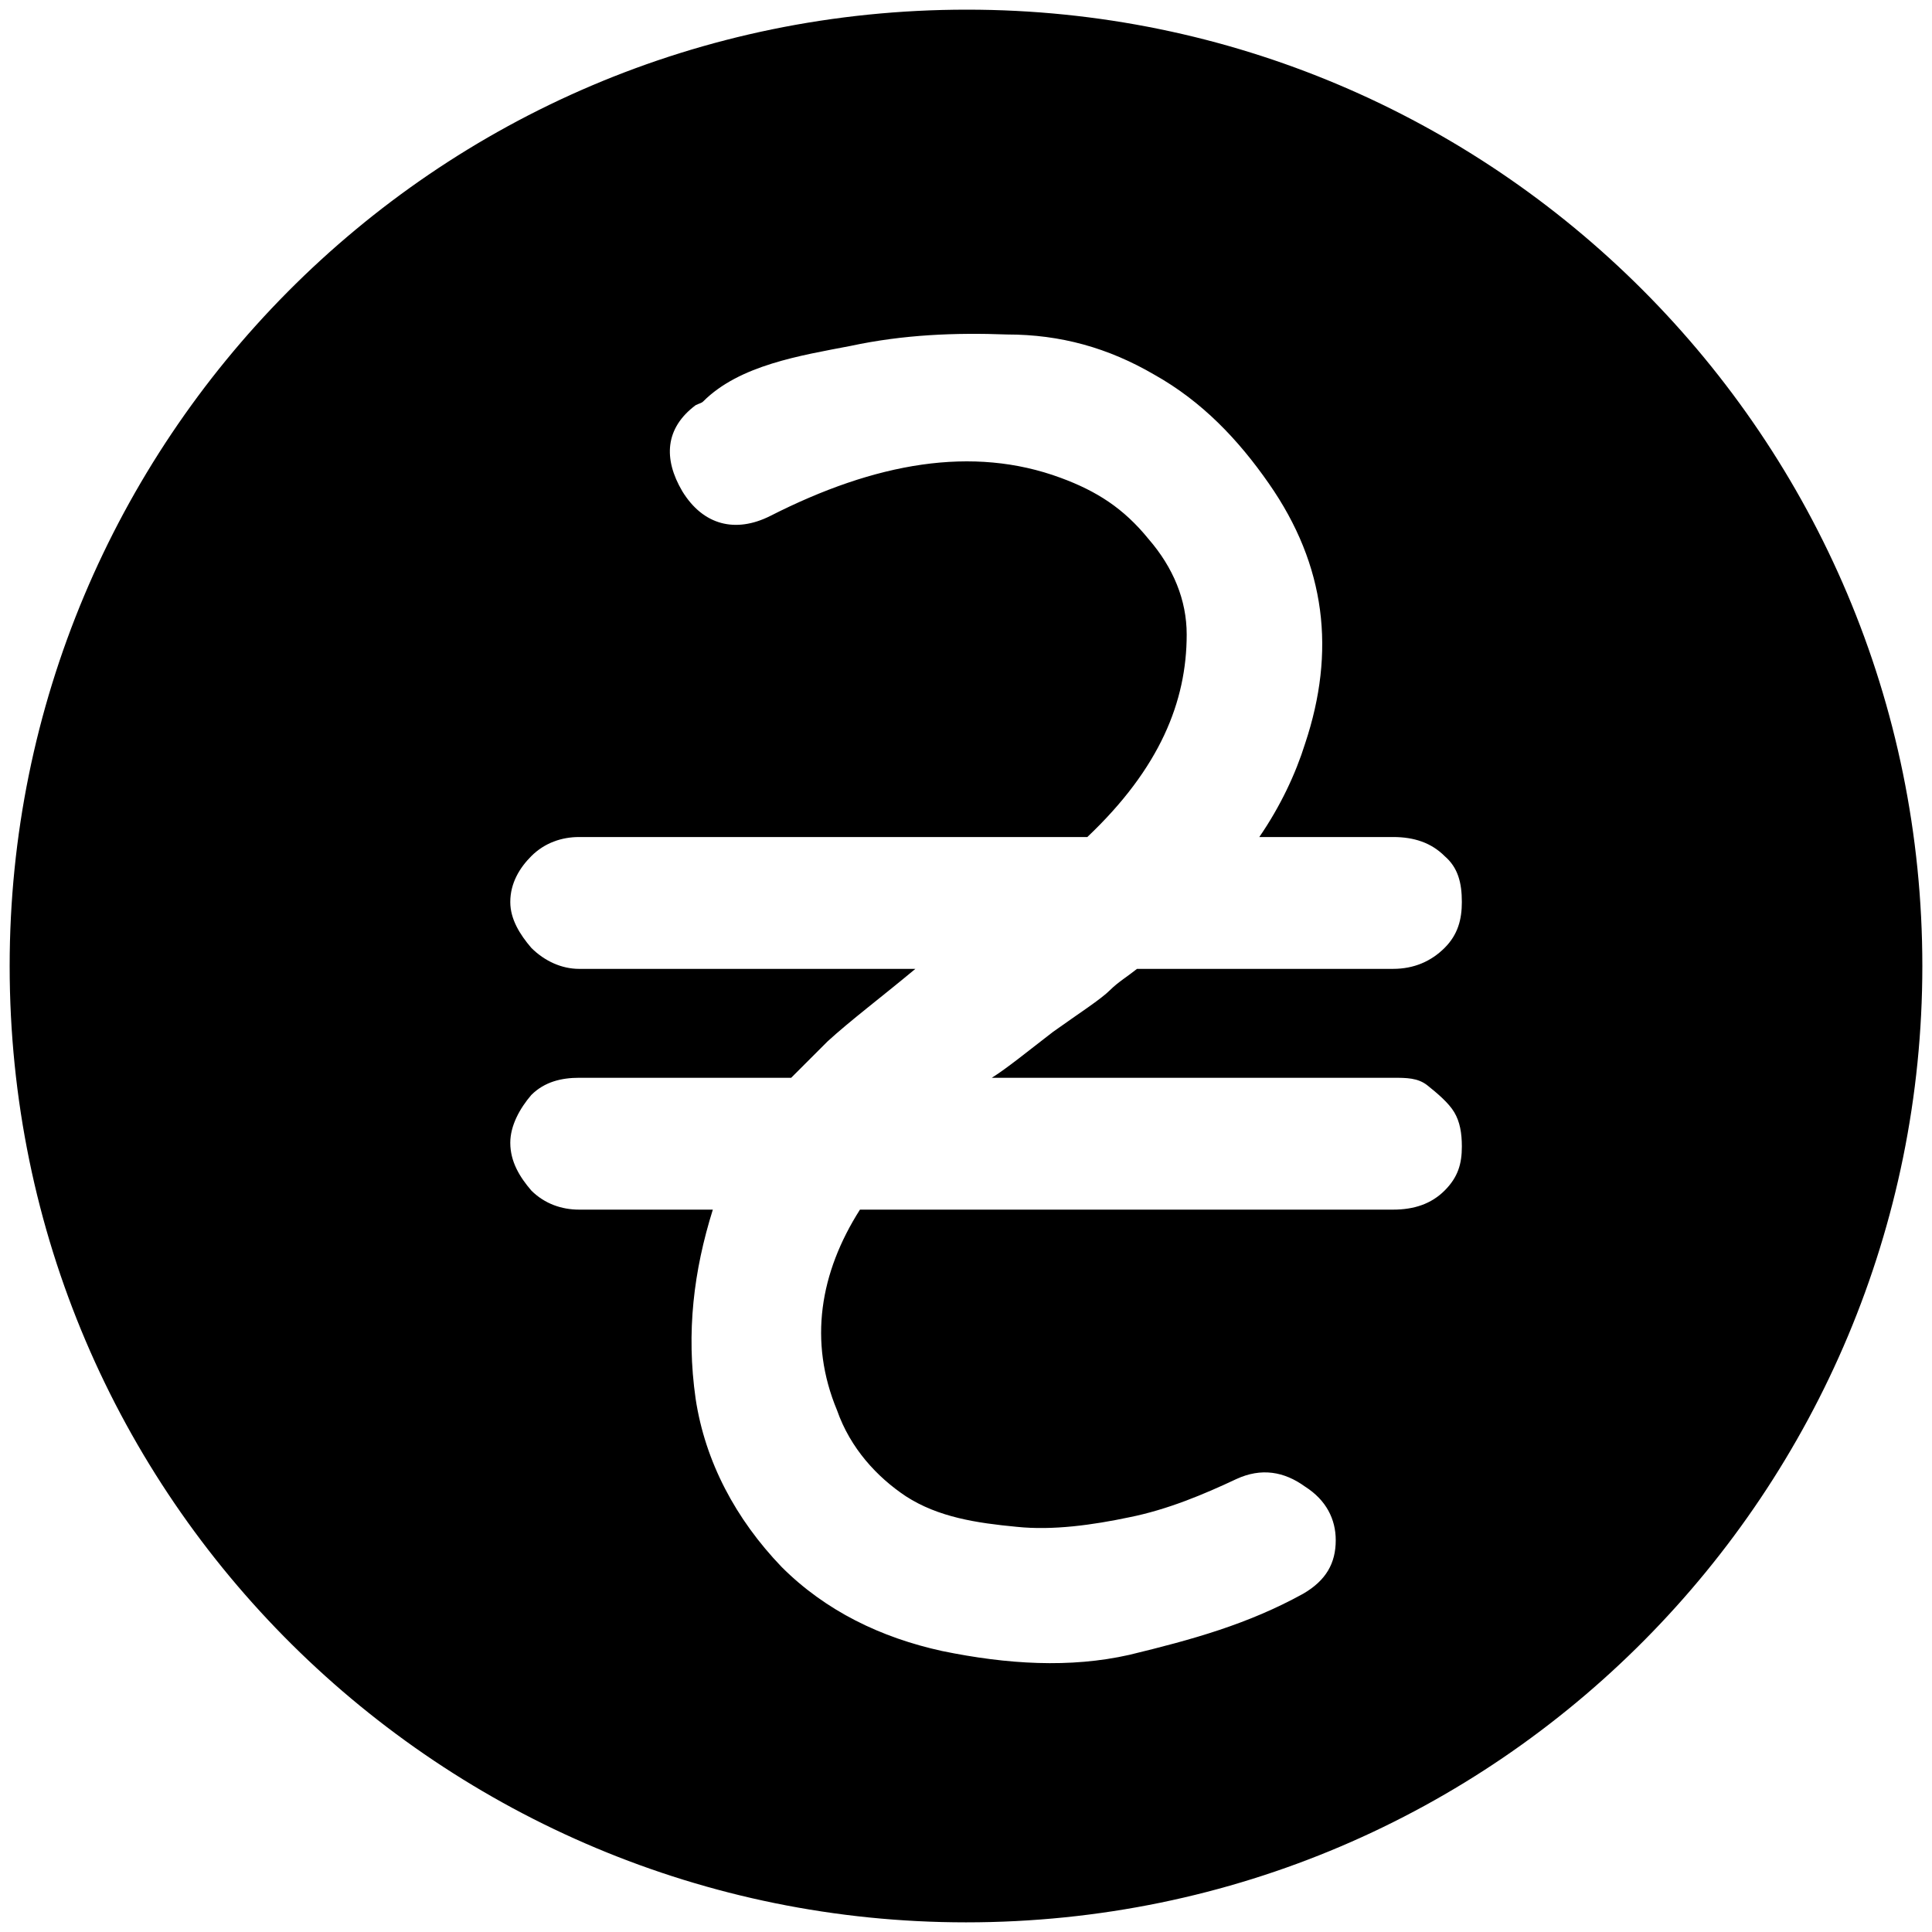 <svg xmlns="http://www.w3.org/2000/svg" viewBox="0 0 1000 1000"><path d="M500.496 5c272.968 0 494.507 221.54 494.507 495.002 0 270.495-218.572 495.001-495.001 495.001C229.506 995.003 5 776.431 5 500.002 5 229.506 223.572 5 500.496 5zM264.122 591.485c0 9.89 4.945 17.803 10.879 24.726 6.923 6.923 15.824 9.89 24.725 9.89h69.231c-9.89 31.648-13.846 63.297-8.9 97.912 4.944 32.638 20.768 62.308 44.505 87.034 22.747 22.747 51.429 36.593 83.077 43.516 33.626 6.923 66.264 8.901 96.923 1.978 32.638-7.912 61.32-15.824 90-31.648 11.869-6.923 16.814-15.824 16.814-27.693 0-10.879-4.945-20.769-15.824-27.692-10.88-7.912-22.748-9.89-35.605-3.956-16.813 7.912-35.604 15.824-55.385 19.78-18.79 3.956-39.56 6.923-58.351 4.945-20.77-1.978-40.55-4.945-57.363-15.824-14.836-9.89-28.682-24.725-35.605-44.506-14.835-35.604-8.9-71.209 11.868-103.846h275.935c10.88 0 19.78-2.967 26.704-9.89 6.923-6.923 8.9-13.846 8.9-22.748 0-6.923-.988-12.857-3.955-17.802s-8.901-9.89-13.846-13.846c-4.945-3.956-10.88-3.956-17.803-3.956H513.353c7.912-4.945 18.792-13.846 31.649-23.736 13.846-9.89 24.725-16.814 29.67-21.759 3.956-3.956 8.901-6.923 13.846-10.879h132.528c10.88 0 19.78-3.956 26.704-10.879 6.923-6.923 8.9-14.835 8.9-23.736 0-9.89-1.977-17.803-8.9-23.737-6.923-6.923-15.824-9.89-26.704-9.89h-69.23c10.879-15.824 18.79-32.637 23.736-48.462 15.824-47.472 10.879-91.978-18.792-134.505-15.824-22.748-34.615-42.528-59.34-56.374-23.737-13.847-48.462-20.77-76.155-20.77-26.703-.989-53.406 0-81.099 5.934-25.714 4.946-57.363 9.89-76.154 28.682-.989.989-1.978.989-3.956 1.978-15.824 11.868-16.813 27.692-6.923 44.506 10.88 17.802 27.692 21.758 45.495 12.857 54.395-27.693 104.835-36.594 150.33-19.78 18.791 6.923 32.637 15.824 45.495 31.648 12.857 14.835 19.78 31.648 19.78 49.45 0 34.616-13.846 69.232-51.429 104.836H299.726c-8.9 0-17.802 2.967-24.725 9.89-5.934 5.934-10.88 13.847-10.88 23.737 0 8.9 4.946 16.813 10.88 23.736 6.923 6.923 15.824 10.88 24.725 10.88h174.067c-17.802 14.834-33.627 26.703-45.495 37.582l-18.791 18.791h-109.78c-8.902 0-17.803 1.978-24.726 8.901-5.934 6.923-10.88 15.824-10.88 24.725z"/></svg>
